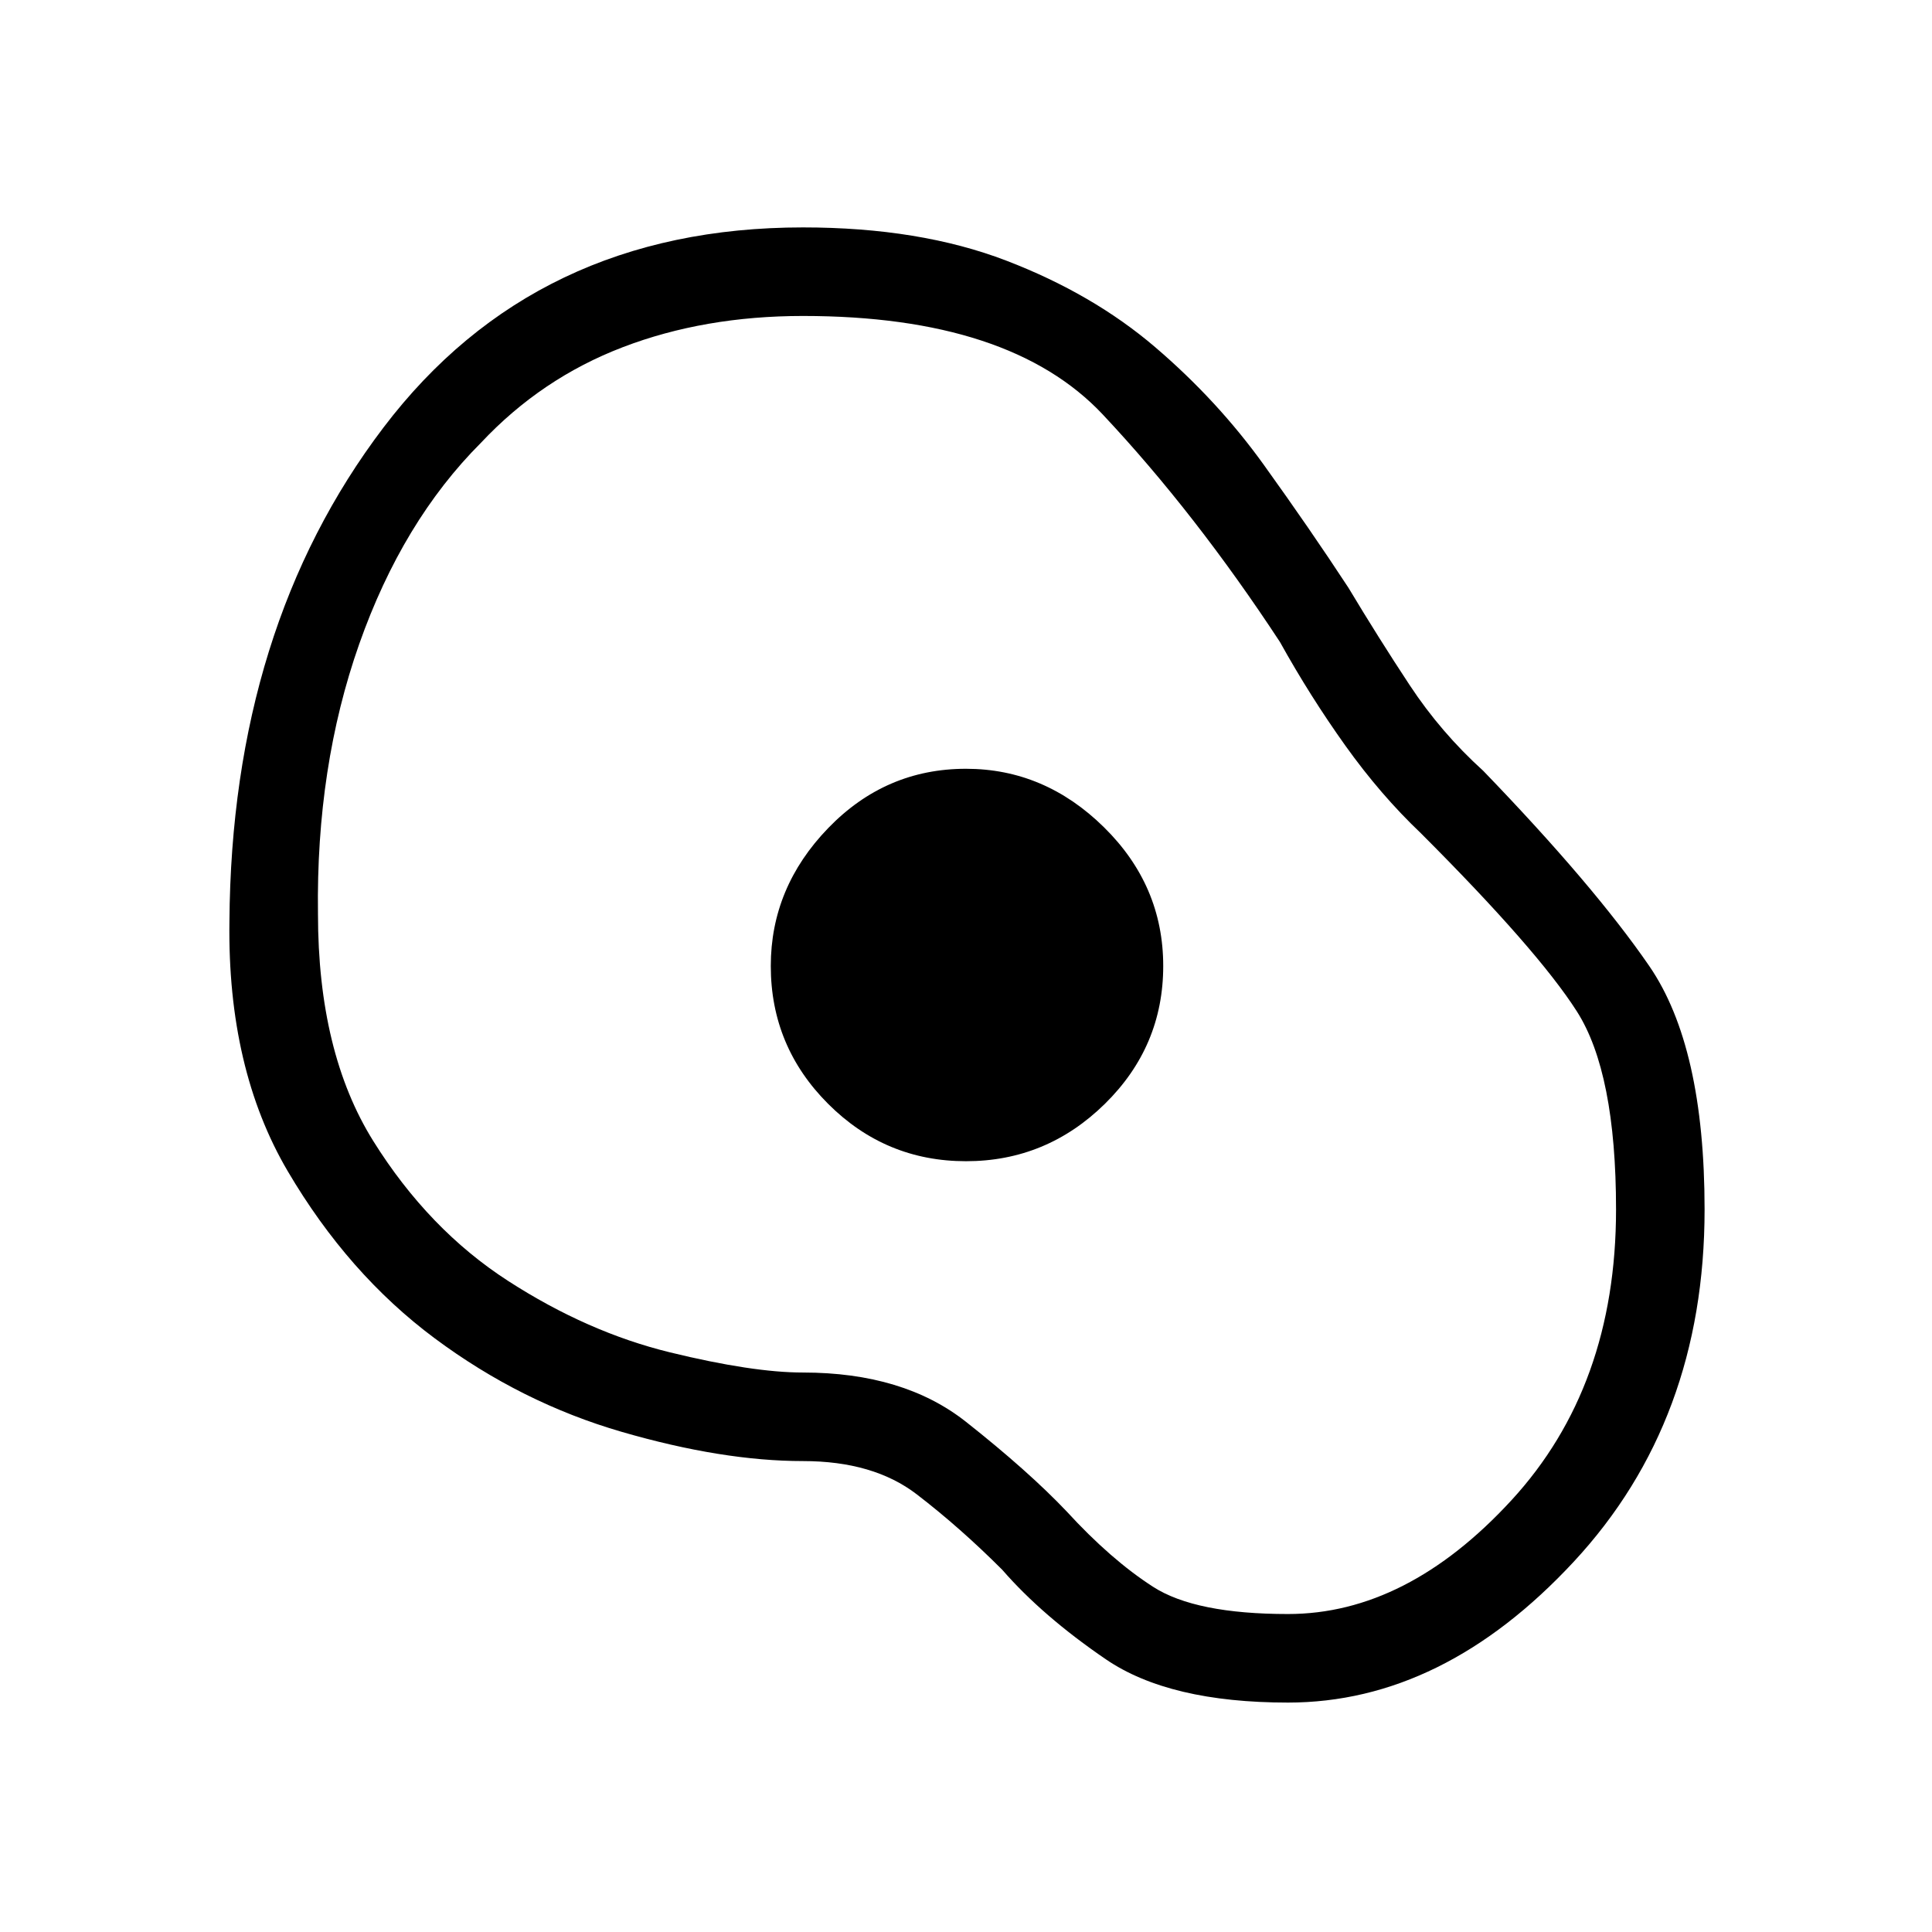 <svg xmlns="http://www.w3.org/2000/svg" height="48" width="48"><path d="M32 42.3q-2.95 0-4.525-1.075Q25.9 40.15 24.9 39q-1.05-1.05-2.125-1.875T19.95 36.3q-2 0-4.5-.725T10.8 33.25q-2.15-1.6-3.65-4.15-1.5-2.55-1.45-6.2.05-7.3 3.825-12.275Q13.3 5.65 19.95 5.65q2.9 0 5.05.825t3.7 2.15q1.55 1.325 2.7 2.925 1.15 1.6 2.1 3.05.75 1.25 1.525 2.425.775 1.175 1.825 2.125Q39.6 22 40.975 24q1.375 2 1.375 6.05 0 5.25-3.25 8.75T32 42.3Zm0-2.2q2.95 0 5.55-2.825 2.6-2.825 2.6-7.225 0-3.4-.975-4.925T35.3 20.7q-1-.95-1.875-2.175Q32.55 17.3 31.8 15.95q-2.1-3.2-4.4-5.65-2.3-2.45-7.45-2.45-2.45 0-4.475.775Q13.45 9.4 11.95 11 10 12.95 8.925 16T7.9 22.7q0 3.45 1.375 5.65t3.35 3.475Q14.6 33.1 16.65 33.6q2.05.5 3.3.5 2.5 0 4.05 1.225 1.55 1.225 2.5 2.225 1.1 1.2 2.15 1.875 1.05.675 3.35.675Zm-8-11.25q2 0 3.45-1.425Q28.9 26 28.9 24q0-2-1.475-3.45Q25.95 19.1 24 19.1q-2 0-3.425 1.475Q19.15 22.05 19.15 24q0 2 1.425 3.425Q22 28.85 24 28.85ZM24 24Z"/></svg>